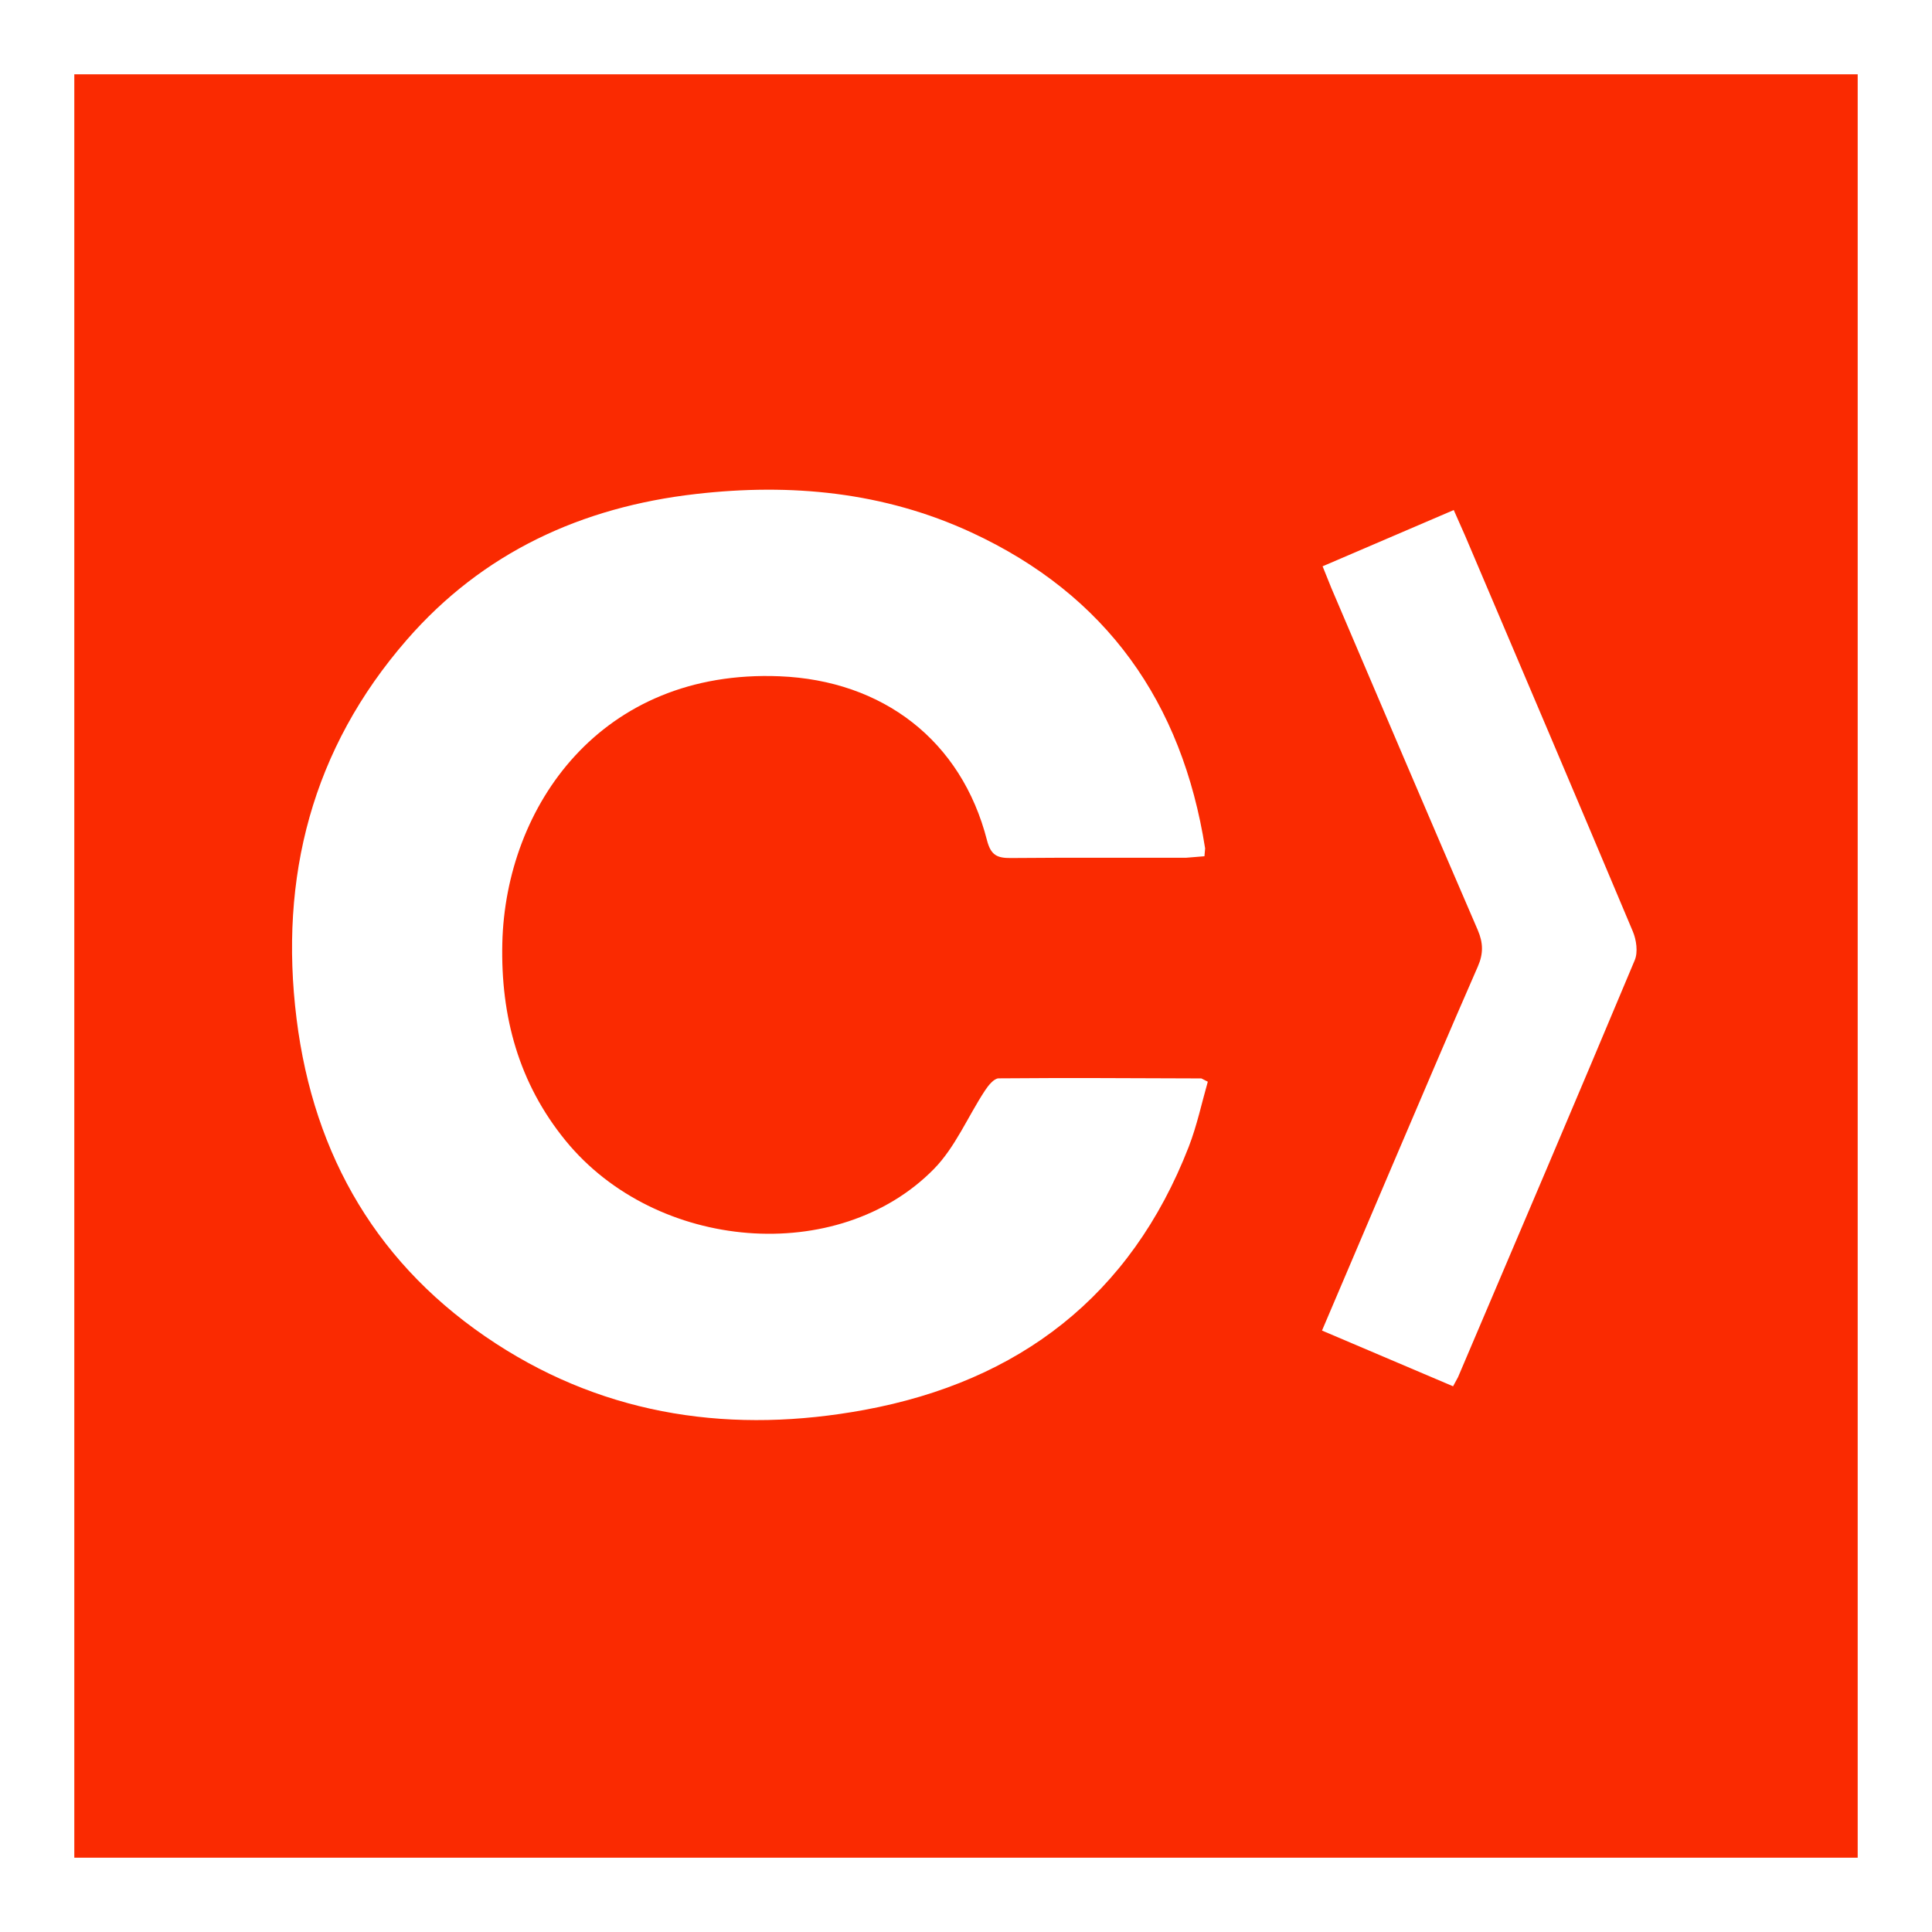 <svg xmlns="http://www.w3.org/2000/svg" width="26" height="26"><style type="text/css">.icon-canvas-transparent{opacity:0;fill:#F6F6F6;} .icon-white{fill:#FFFFFF;} .icon-cocoapods-red{fill:#FA2A01;}</style><path class="icon-canvas-transparent" d="M26 26h-26v-26h26v26z" id="canvas"/><path class="icon-white" d="M26 26h-26v-26h26v26z" id="outline"/><path class="icon-cocoapods-red" d="M1 25v-24h24v24h-24z" id="iconBg"/><path class="icon-white" d="M17.791 17.906l.94-2.207c.384-.898.765-1.797 1.157-2.692.076-.173.073-.318-.001-.491-.662-1.532-1.315-3.067-1.97-4.602l-.118-.293 1.765-.757.153.346c.754 1.774 1.51 3.547 2.257 5.325.048.114.071.278.026.386-.785 1.874-1.582 3.742-2.378 5.611l-.067.124-1.764-.75zm-1.624-3.393c-.909-.003-1.819-.009-2.728-.001-.063.001-.14.097-.185.166-.231.352-.399.762-.687 1.055-1.288 1.31-3.737 1.109-4.955-.382-.631-.773-.875-1.671-.852-2.659.044-1.841 1.325-3.688 3.731-3.591 1.389.056 2.448.863 2.792 2.209.052.201.139.238.318.237.788-.007 1.577-.002 2.365-.004l.243-.02.009-.106c-.309-1.964-1.327-3.411-3.146-4.252-1.179-.545-2.427-.664-3.707-.517-1.537.175-2.867.786-3.891 1.963-1.275 1.465-1.72 3.195-1.483 5.1.231 1.853 1.103 3.342 2.679 4.368 1.52.99 3.21 1.218 4.962.895 2.081-.384 3.584-1.532 4.365-3.54.111-.286.175-.59.257-.877l-.087-.044z" id="iconFg"/></svg>